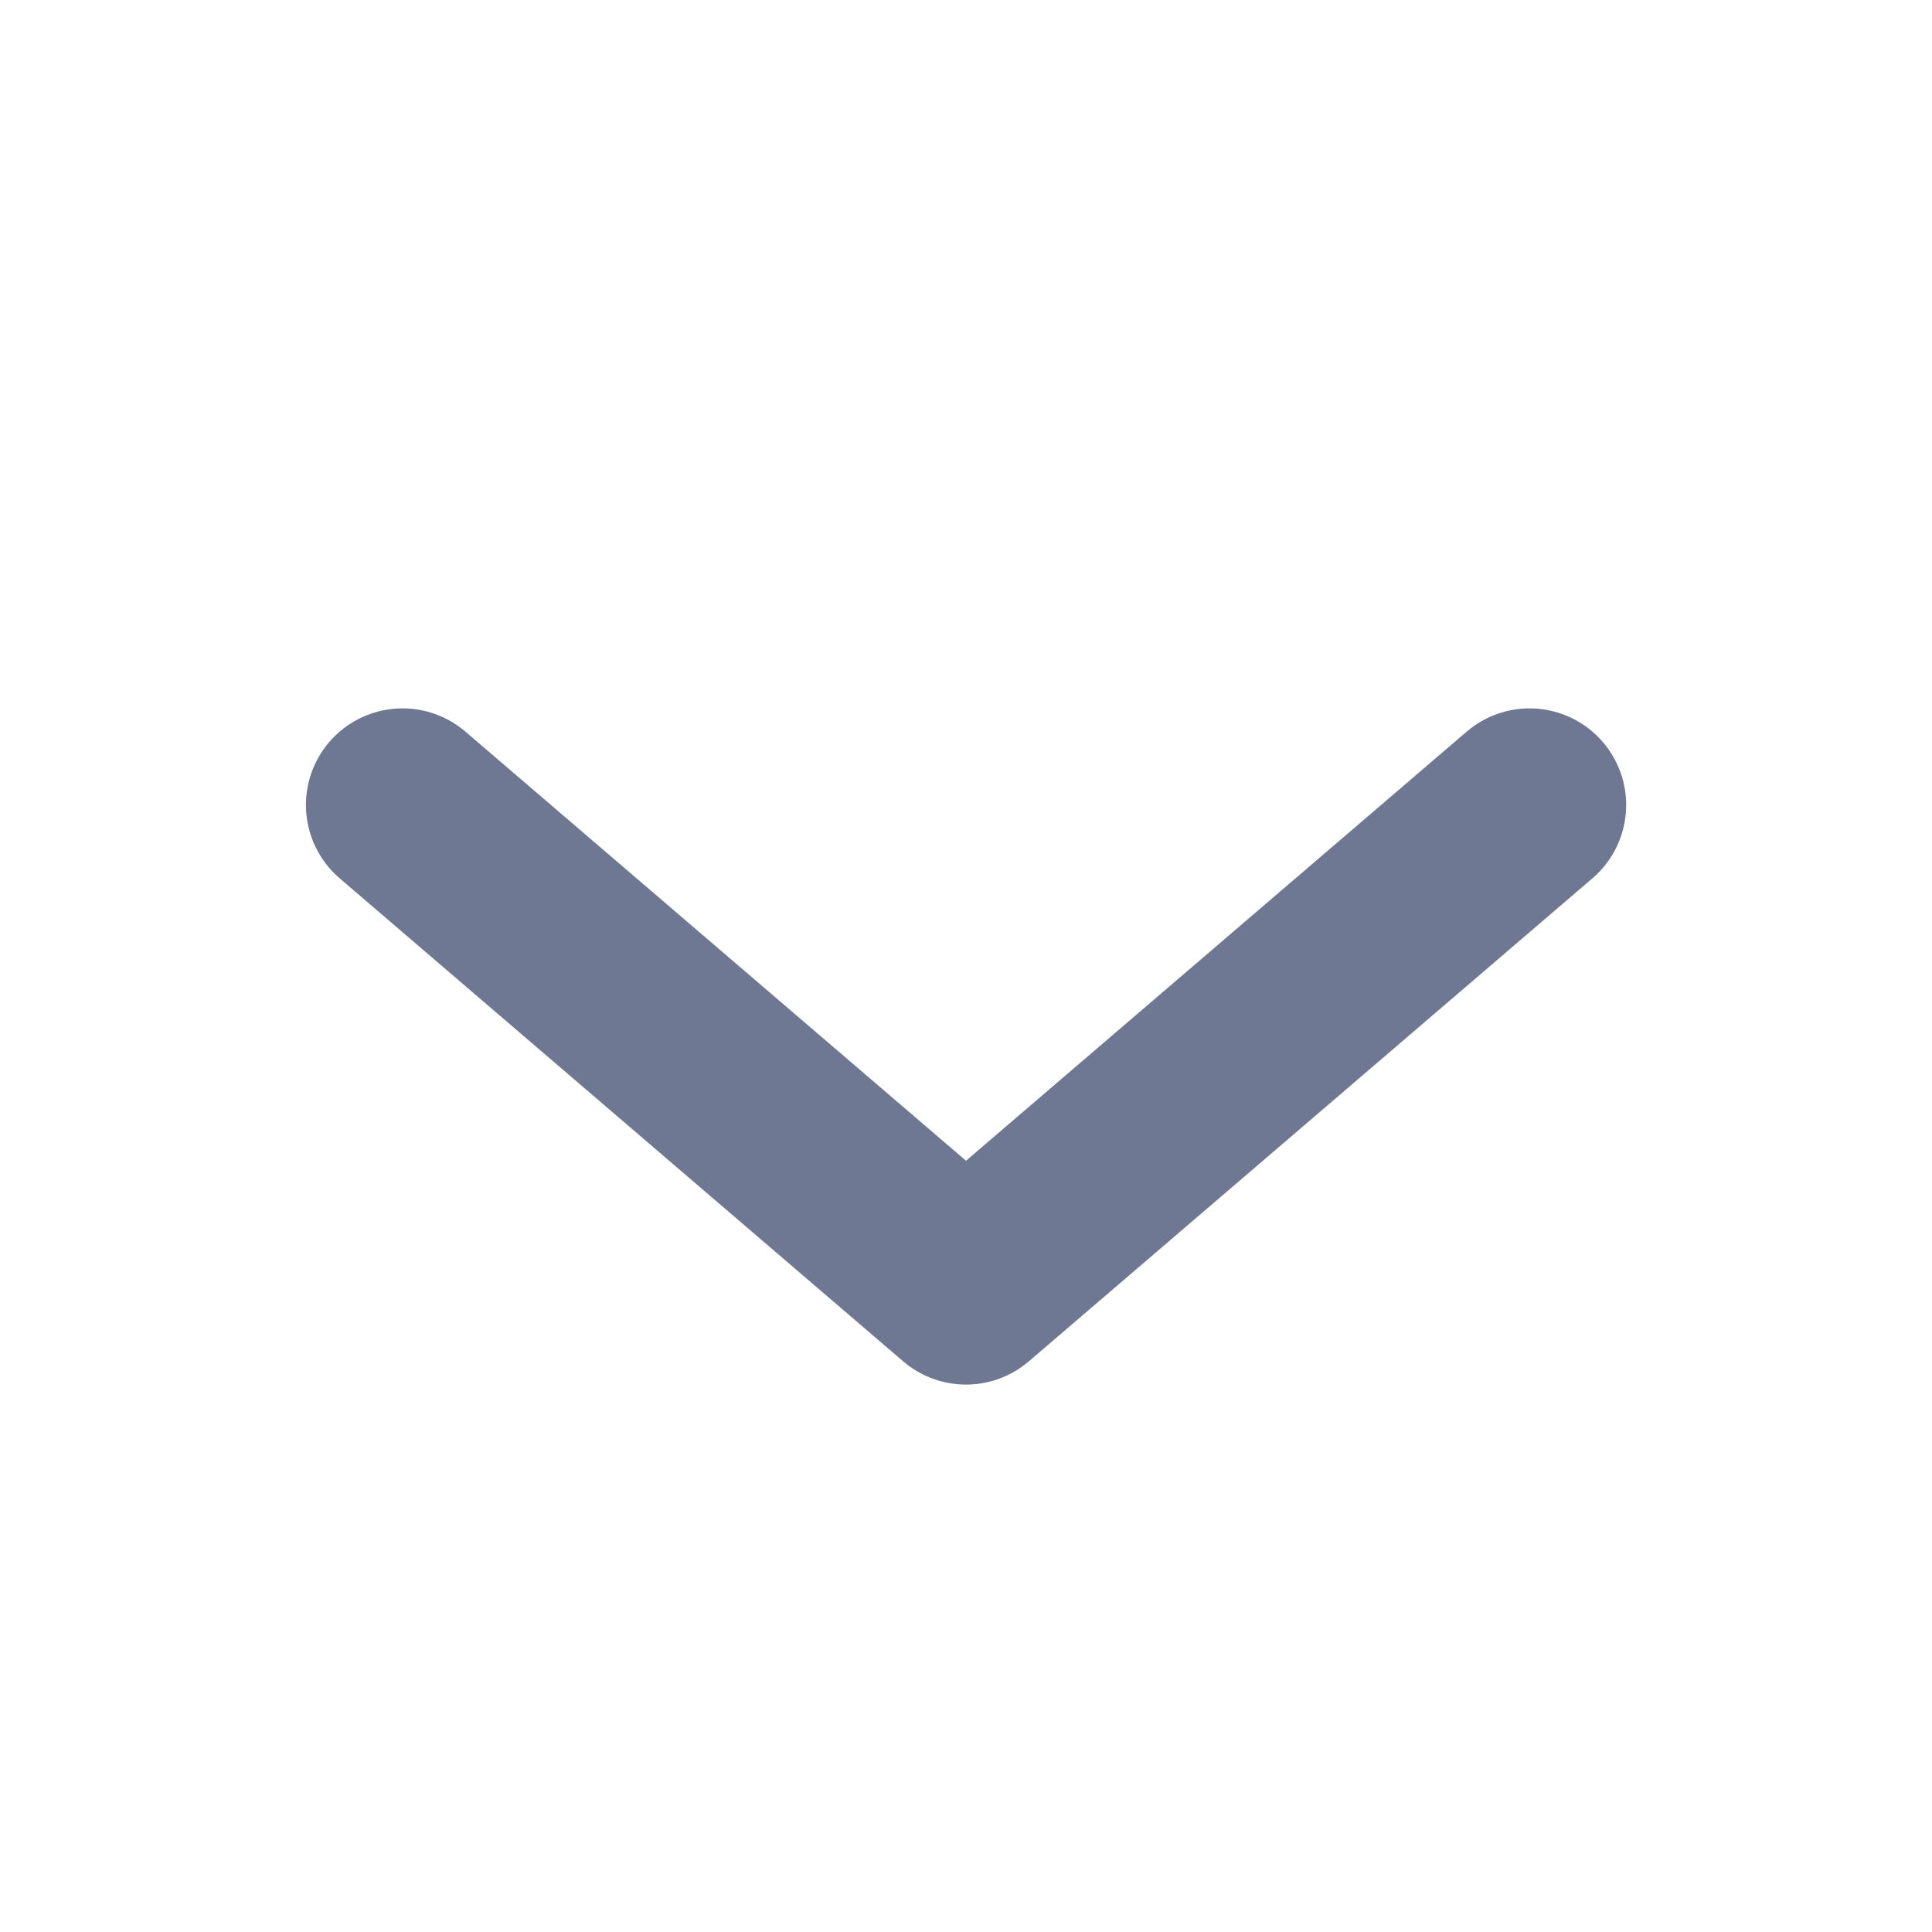 <svg width="20" height="20" viewBox="0 0 20 20" fill="none" xmlns="http://www.w3.org/2000/svg">
<path d="M15.834 8.333L10 13.333L4.167 8.333" stroke="#6F7893" stroke-width="2" stroke-linecap="round" stroke-linejoin="round"/>
</svg>
